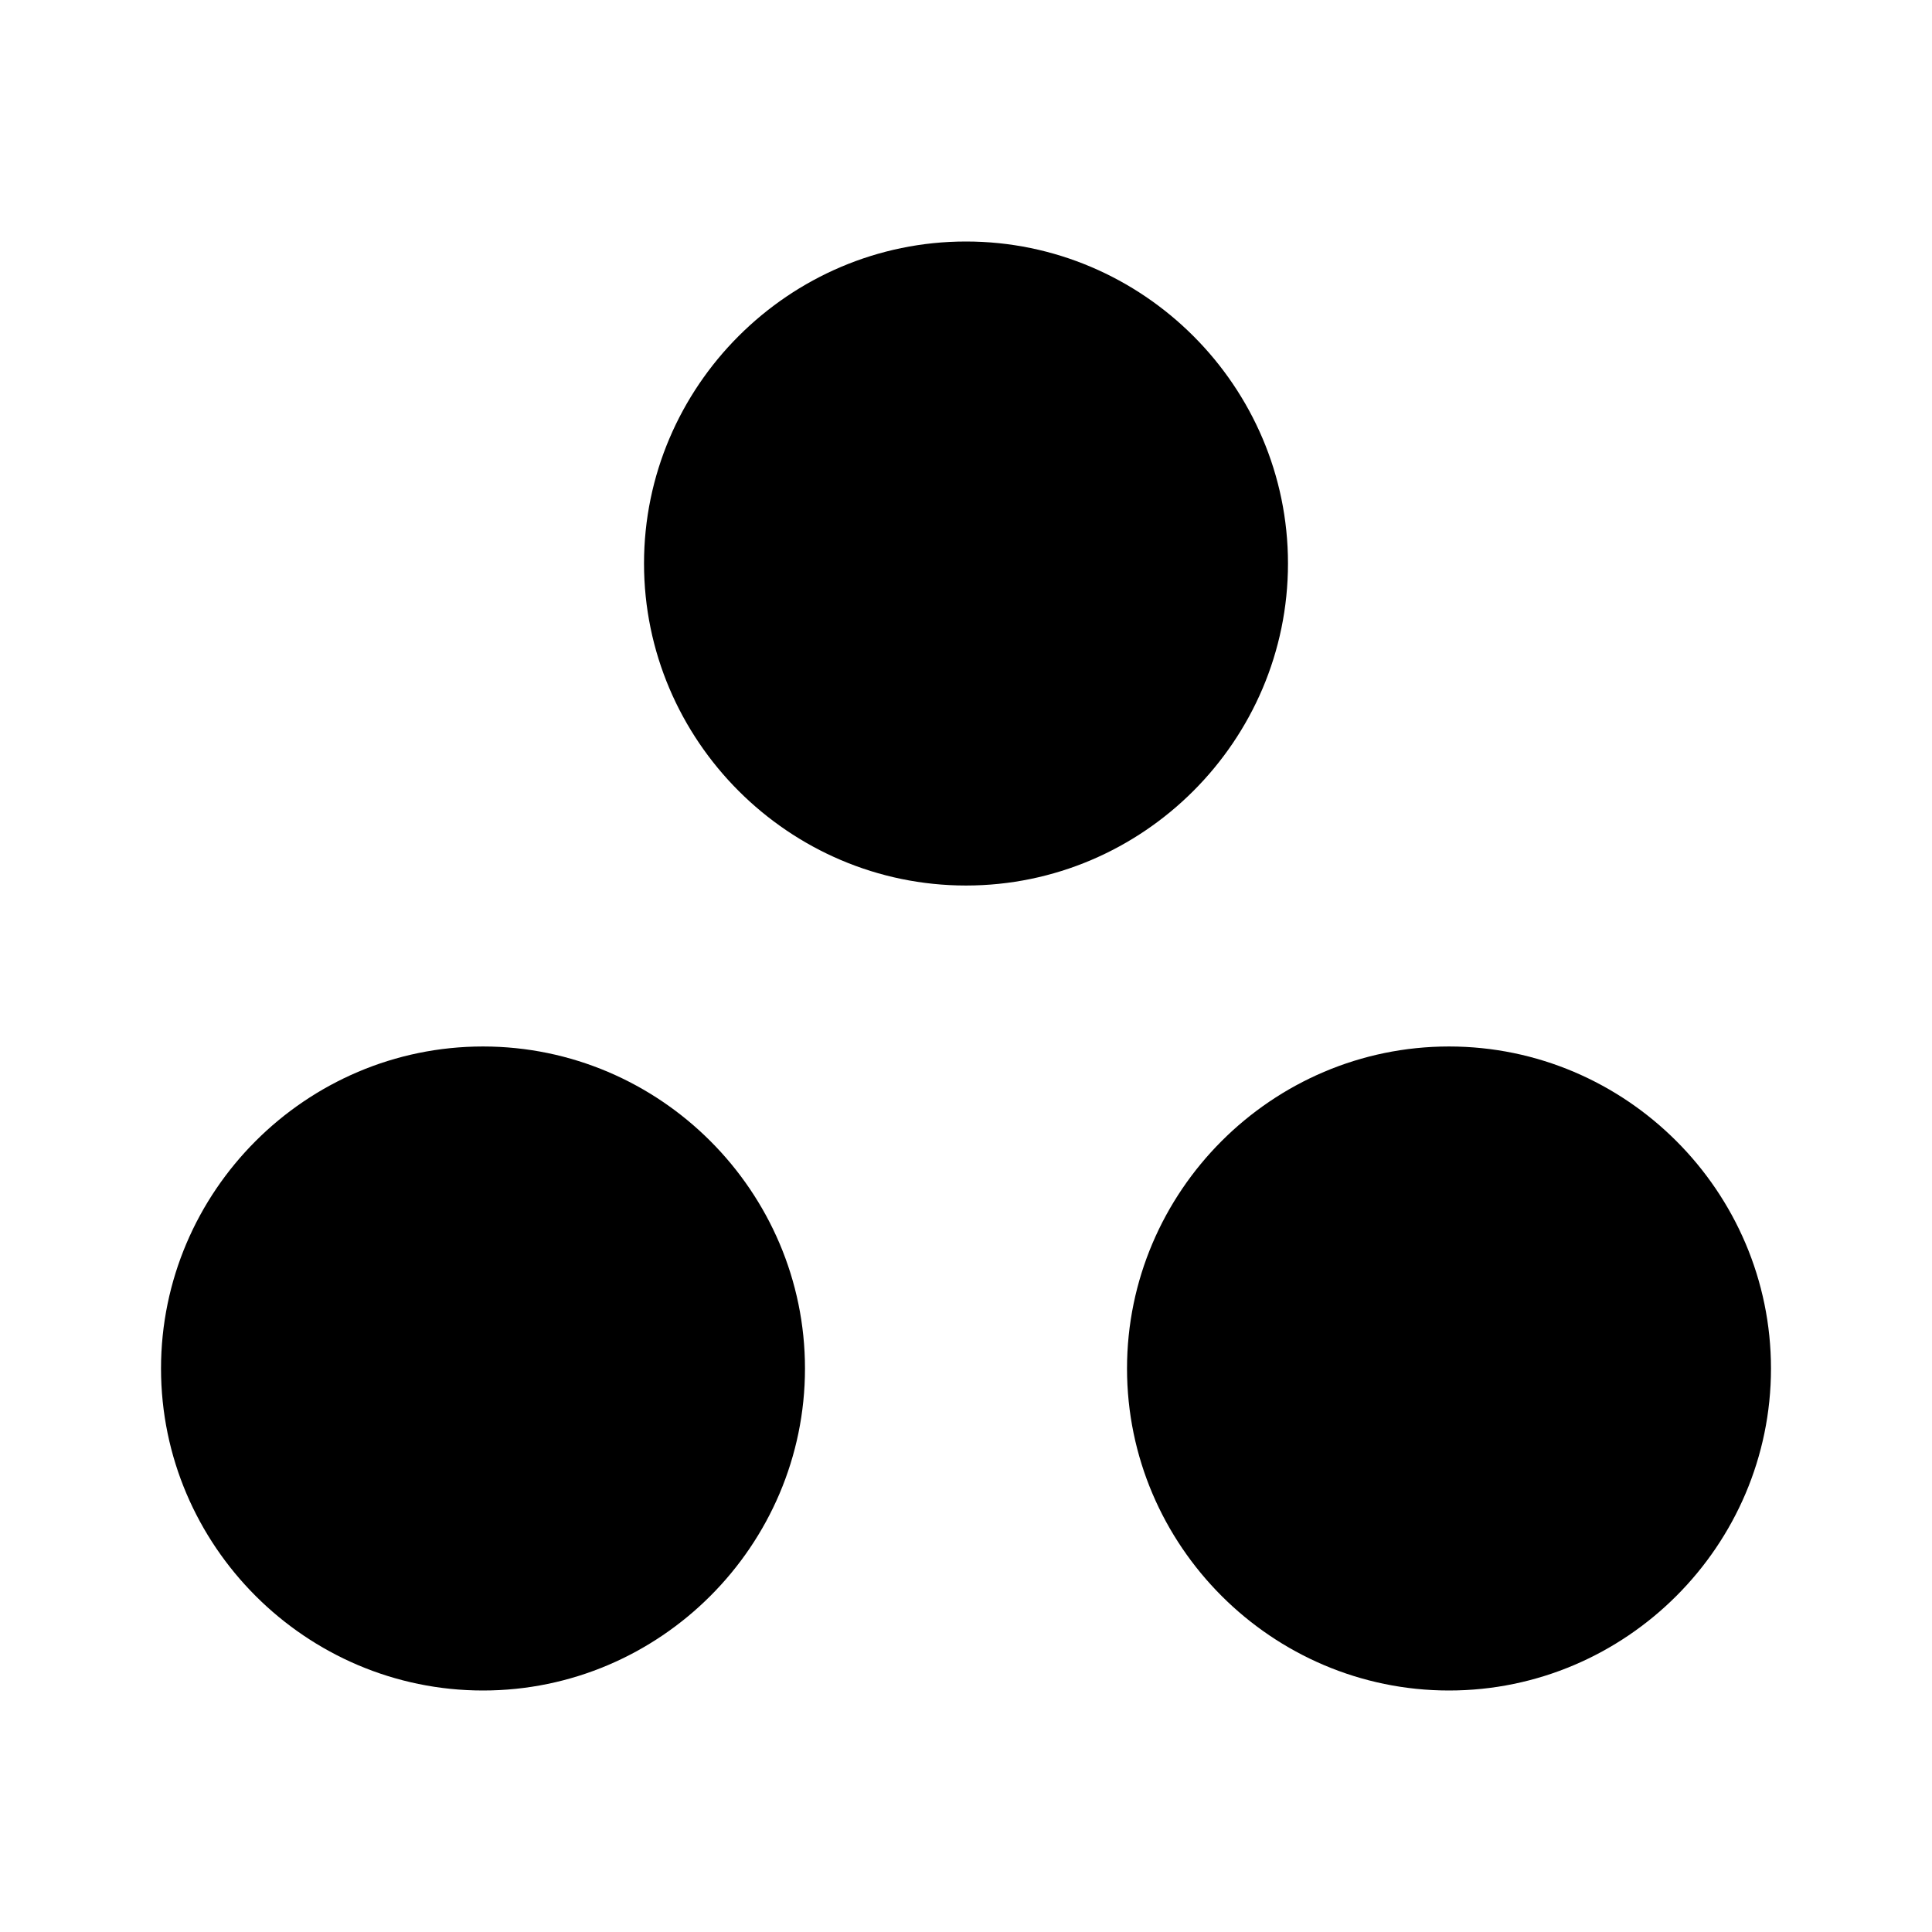 <svg viewBox="0 0 32 32" xmlns="http://www.w3.org/2000/svg"><path d="M8 17.333c-2.933 0-5.333 2.4-5.333 5.334S5.067 28 8 28s5.333-2.4 5.333-5.333-2.4-5.334-5.333-5.334M16 4c-2.933 0-5.333 2.4-5.333 5.333s2.4 5.334 5.333 5.334 5.333-2.4 5.333-5.334S18.933 4 16 4m8 13.333c-2.933 0-5.333 2.4-5.333 5.334S21.067 28 24 28s5.333-2.4 5.333-5.333-2.4-5.334-5.333-5.334"/></svg>